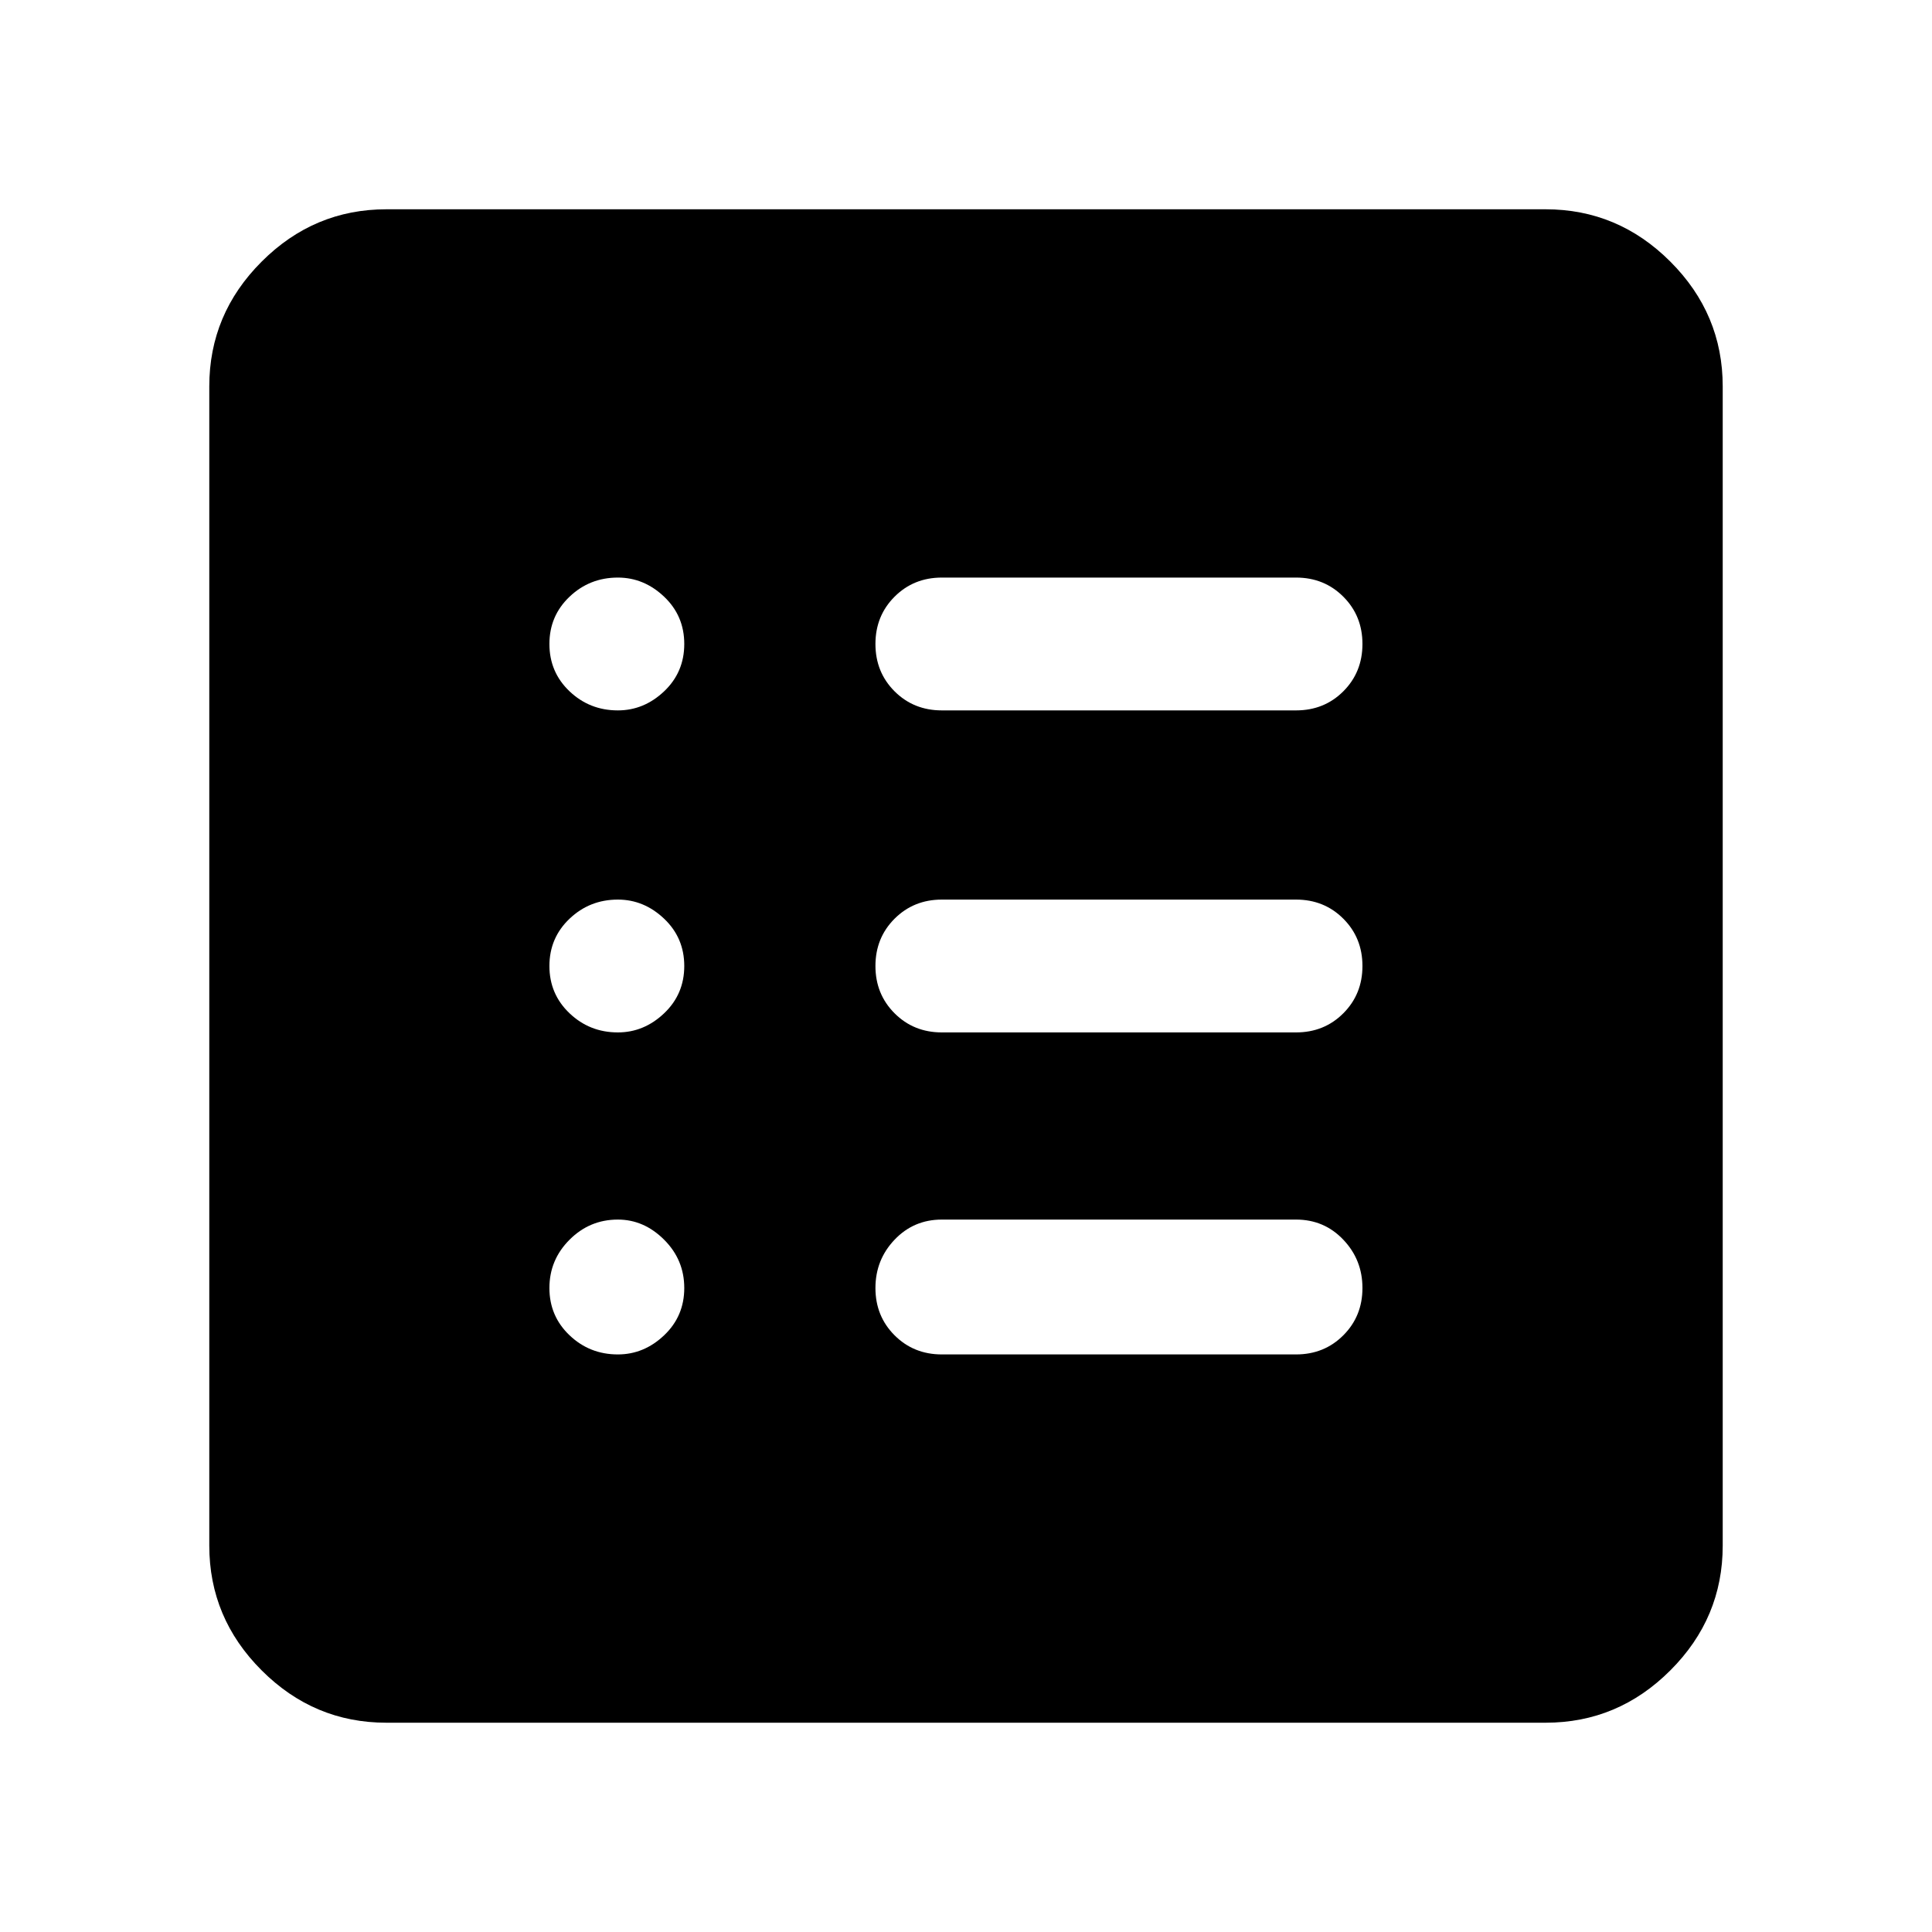 <svg xmlns="http://www.w3.org/2000/svg" height="40" width="40"><path d="M8 35.667Q6.5 35.667 5.417 34.583Q4.333 33.5 4.333 32V8Q4.333 6.5 5.417 5.417Q6.5 4.333 8 4.333H32Q33.5 4.333 34.583 5.417Q35.667 6.5 35.667 8V32Q35.667 33.5 34.583 34.583Q33.5 35.667 32 35.667ZM12.792 28.042Q13.333 28.042 13.75 27.646Q14.167 27.25 14.167 26.667Q14.167 26.083 13.75 25.667Q13.333 25.25 12.792 25.25Q12.208 25.25 11.792 25.667Q11.375 26.083 11.375 26.667Q11.375 27.25 11.792 27.646Q12.208 28.042 12.792 28.042ZM12.792 21.375Q13.333 21.375 13.75 20.979Q14.167 20.583 14.167 20Q14.167 19.417 13.75 19.021Q13.333 18.625 12.792 18.625Q12.208 18.625 11.792 19.021Q11.375 19.417 11.375 20Q11.375 20.583 11.792 20.979Q12.208 21.375 12.792 21.375ZM12.792 14.708Q13.333 14.708 13.75 14.313Q14.167 13.917 14.167 13.333Q14.167 12.75 13.75 12.354Q13.333 11.958 12.792 11.958Q12.208 11.958 11.792 12.354Q11.375 12.75 11.375 13.333Q11.375 13.917 11.792 14.313Q12.208 14.708 12.792 14.708ZM19.5 28.042H26.833Q27.417 28.042 27.812 27.646Q28.208 27.25 28.208 26.667Q28.208 26.083 27.812 25.667Q27.417 25.25 26.833 25.25H19.5Q18.917 25.25 18.521 25.667Q18.125 26.083 18.125 26.667Q18.125 27.25 18.521 27.646Q18.917 28.042 19.5 28.042ZM19.5 21.375H26.833Q27.417 21.375 27.812 20.979Q28.208 20.583 28.208 20Q28.208 19.417 27.812 19.021Q27.417 18.625 26.833 18.625H19.5Q18.917 18.625 18.521 19.021Q18.125 19.417 18.125 20Q18.125 20.583 18.521 20.979Q18.917 21.375 19.5 21.375ZM19.5 14.708H26.833Q27.417 14.708 27.812 14.313Q28.208 13.917 28.208 13.333Q28.208 12.75 27.812 12.354Q27.417 11.958 26.833 11.958H19.5Q18.917 11.958 18.521 12.354Q18.125 12.75 18.125 13.333Q18.125 13.917 18.521 14.313Q18.917 14.708 19.5 14.708Z"/></svg>